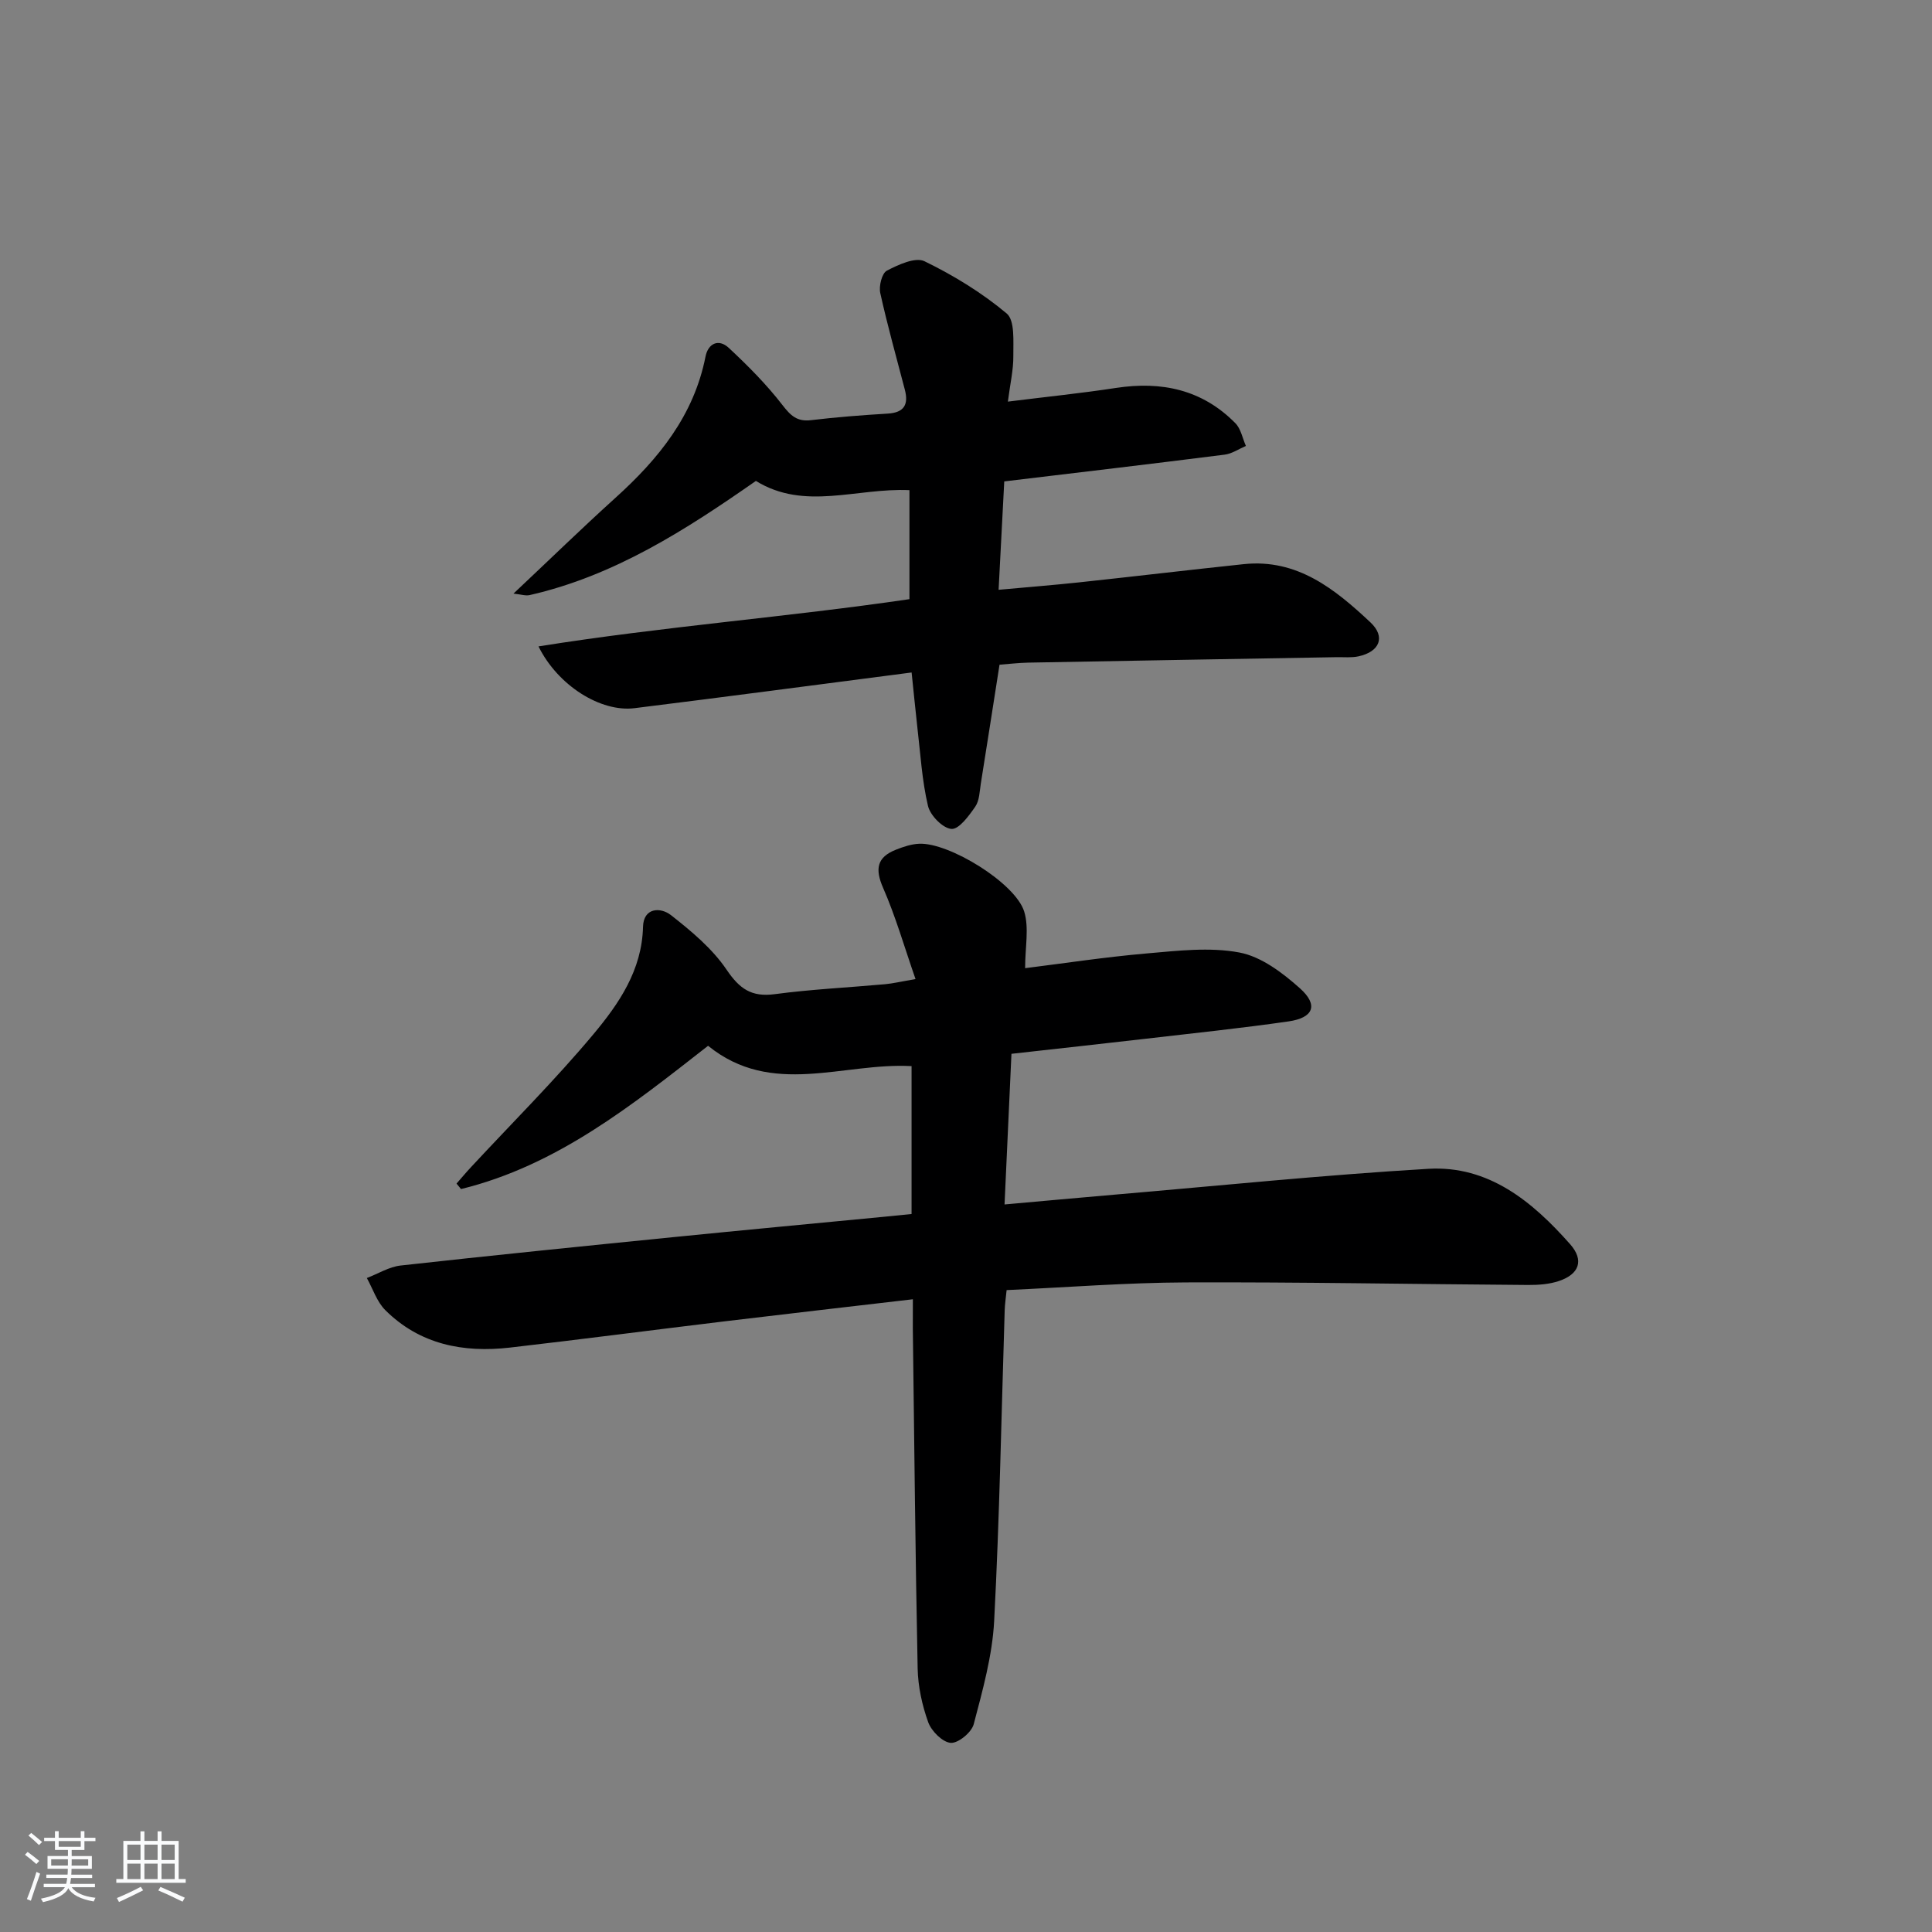 <svg enable-background="new 0 0 400 400" viewBox="0 0 400 400" xmlns="http://www.w3.org/2000/svg"><rect x="0" y="0" width="400" height="400" fill="#808080" stroke="none"/><path d="m5.17 384 .55-.58c.85.61 1.65 1.24 2.4 1.87l-.59.64c-.83-.73-1.62-1.38-2.36-1.93m1.22 9.53-.82-.34c.71-1.76 1.37-3.64 1.98-5.63.24.13.5.25.76.36-.6 1.67-1.24 3.54-1.92 5.61m-.5-13.5.57-.54c.56.44 1.31 1.06 2.26 1.87l-.65.64c-.67-.66-1.4-1.32-2.18-1.97m3.25.46h2.24v-1.36h.77v1.36h4.57v-1.36h.76v1.36h2.28v.69h-2.28v1.84h-2.64v1.26h4.18v2.64h-4.21c0 .45-.02.86-.05 1.21h4.32v.69h-4.38c-.04.34-.1.75-.19 1.22h5.15v.69h-4.82c.87 1.19 2.51 1.92 4.93 2.19-.17.31-.3.57-.37.76-2.77-.49-4.52-1.41-5.26-2.76-.56 1.26-2.3 2.23-5.24 2.9-.12-.24-.26-.48-.43-.72 2.73-.55 4.38-1.34 4.96-2.38h-4.38v-.69h4.65c.1-.38.17-.79.21-1.22h-4.32v-.69h4.4c.03-.34.05-.75.05-1.21h-4.2v-2.64h4.23v-1.26h-2.69v-1.84h-2.24zm1.46 4.46v1.29h3.45c.01-.4.02-.57.01-.53v-.32-.45h-3.46zm1.55-2.59h4.57v-1.19h-4.57zm6.11 2.59h-3.42v.77c-.01.19-.01.37-.02.53h3.44z" fill="#fafbfc"/><path d="m32.63 379.16h.82v1.98h3.54v7.89h1.46v.78h-14.37v-.78h1.46v-7.89h3.54v-1.98h.82v1.98h2.73zm-3.49 11.48.5.73c-1.61.82-3.28 1.63-5 2.42-.13-.27-.28-.55-.44-.82 1.75-.73 3.4-1.5 4.94-2.33m-2.78-5.55h2.73v-3.18h-2.73zm0 3.95h2.73v-3.2h-2.73zm3.54-3.95h2.73v-3.18h-2.73zm0 3.95h2.73v-3.2h-2.73zm7.89 4.68c-1.84-.92-3.51-1.7-5.02-2.32l.45-.73c1.89.8 3.57 1.55 5.04 2.23zm-1.62-11.81h-2.73v3.18h2.73zm-2.73 7.13h2.73v-3.2h-2.73z" fill="#fafbfc"/><g fill="#000001"><path d="m189 269c-13.52 1.58-26.22 3.03-38.91 4.56-14.83 1.79-29.65 3.73-44.49 5.44-9.66 1.11-18.66-.62-25.82-7.74-1.75-1.74-2.58-4.41-3.83-6.66 2.34-.89 4.62-2.33 7.02-2.59 18.82-2.09 37.66-3.99 56.5-5.88 14.54-1.46 29.1-2.82 43.65-4.22 1.8-.17 3.59-.36 5.61-.56 0-10.41 0-20.49 0-30.62-14.15-.79-28.92 6.51-42.13-4.21-15.67 12.24-31.26 24.79-51.15 29.66-.31-.38-.62-.75-.93-1.13 1-1.14 1.97-2.31 3.01-3.42 8.49-9.15 17.36-17.97 25.35-27.53 5.27-6.31 10.03-13.24 10.25-22.21.1-3.99 3.61-4.13 5.8-2.41 4.22 3.31 8.54 6.91 11.5 11.28 2.69 3.98 5.16 5.71 9.98 5.07 7.57-1.01 15.23-1.37 22.84-2.06 1.61-.15 3.19-.53 6.3-1.06-2.33-6.7-4.12-12.96-6.71-18.88-1.73-3.95-1.27-6.37 2.68-7.92 1.52-.6 3.16-1.15 4.77-1.22 6.16-.3 19.92 8.11 21.76 14.04 1.04 3.38.19 7.34.19 11.72 7.94-.99 16.52-2.3 25.16-3.05 6.39-.55 13.04-1.36 19.22-.19 4.51.85 8.93 4.2 12.52 7.41 3.86 3.45 2.83 6.1-2.35 6.85-9.86 1.42-19.77 2.45-29.66 3.6-9.07 1.05-18.15 2.04-27.72 3.11-.47 10.2-.93 20.24-1.43 31.19 7.97-.71 15.32-1.39 22.67-2.02 21.69-1.85 43.35-4.08 65.08-5.36 12.48-.73 21.56 6.8 29.35 15.61 2.94 3.33 1.89 6.21-2.32 7.62-1.99.67-4.23.83-6.36.82-23.63-.16-47.26-.62-70.9-.53-12.27.05-24.53 1.02-37.09 1.59-.16 1.62-.36 2.89-.4 4.17-.68 21.45-1.06 42.92-2.18 64.35-.38 7.18-2.39 14.34-4.23 21.35-.44 1.7-3.21 3.98-4.76 3.87-1.69-.12-3.99-2.42-4.66-4.26-1.27-3.53-2.11-7.39-2.19-11.14-.48-23.47-.7-46.94-1-70.41-.01-1.81.01-3.61.01-6.03z"/><path d="m188.74 139.23c-19.83 2.57-38.59 5.06-57.37 7.39-6.98.87-15.86-4.65-19.88-12.79 25.87-4.13 51.66-6.08 76.8-9.78 0-7.78 0-15.04 0-22.57-10.98-.5-21.69 4.32-31.79-1.91-14.5 10.12-29.29 19.65-46.85 23.64-.83.19-1.78-.15-3.34-.31 7.39-6.95 14.13-13.52 21.1-19.82 8.93-8.06 16.25-17.04 18.66-29.26.54-2.74 2.72-3.74 4.8-1.81 3.96 3.69 7.82 7.57 11.12 11.84 1.71 2.21 3.03 3.49 5.93 3.14 5.28-.63 10.59-1.04 15.9-1.36 3.4-.21 4.31-1.9 3.52-4.94-1.73-6.66-3.61-13.3-5.09-20.02-.32-1.44.34-4.1 1.36-4.63 2.38-1.24 5.9-2.87 7.8-1.95 6.03 2.93 11.89 6.52 17.01 10.81 1.73 1.45 1.35 5.76 1.38 8.77.03 2.9-.66 5.8-1.13 9.48 7.97-1 15.19-1.73 22.36-2.83 9.47-1.45 17.91.34 24.76 7.32 1.13 1.16 1.46 3.1 2.16 4.69-1.46.62-2.88 1.61-4.4 1.8-14.97 1.9-29.96 3.66-45.63 5.54-.37 7.1-.75 14.33-1.17 22.44 5.89-.54 11.25-.96 16.59-1.53 11.39-1.22 22.78-2.58 34.17-3.78 11.07-1.16 18.89 5.18 26.21 12.04 3.22 3.02 1.92 6.1-2.46 7.05-1.44.31-2.99.15-4.48.17-21.3.37-42.61.73-63.91 1.13-1.98.04-3.95.28-5.93.43-1.31 8.35-2.57 16.48-3.87 24.6-.26 1.64-.28 3.53-1.16 4.8-1.31 1.89-3.36 4.71-4.92 4.6-1.79-.13-4.39-2.78-4.86-4.76-1.25-5.3-1.56-10.82-2.2-16.25-.42-3.74-.78-7.49-1.19-11.38z"/></g></svg>